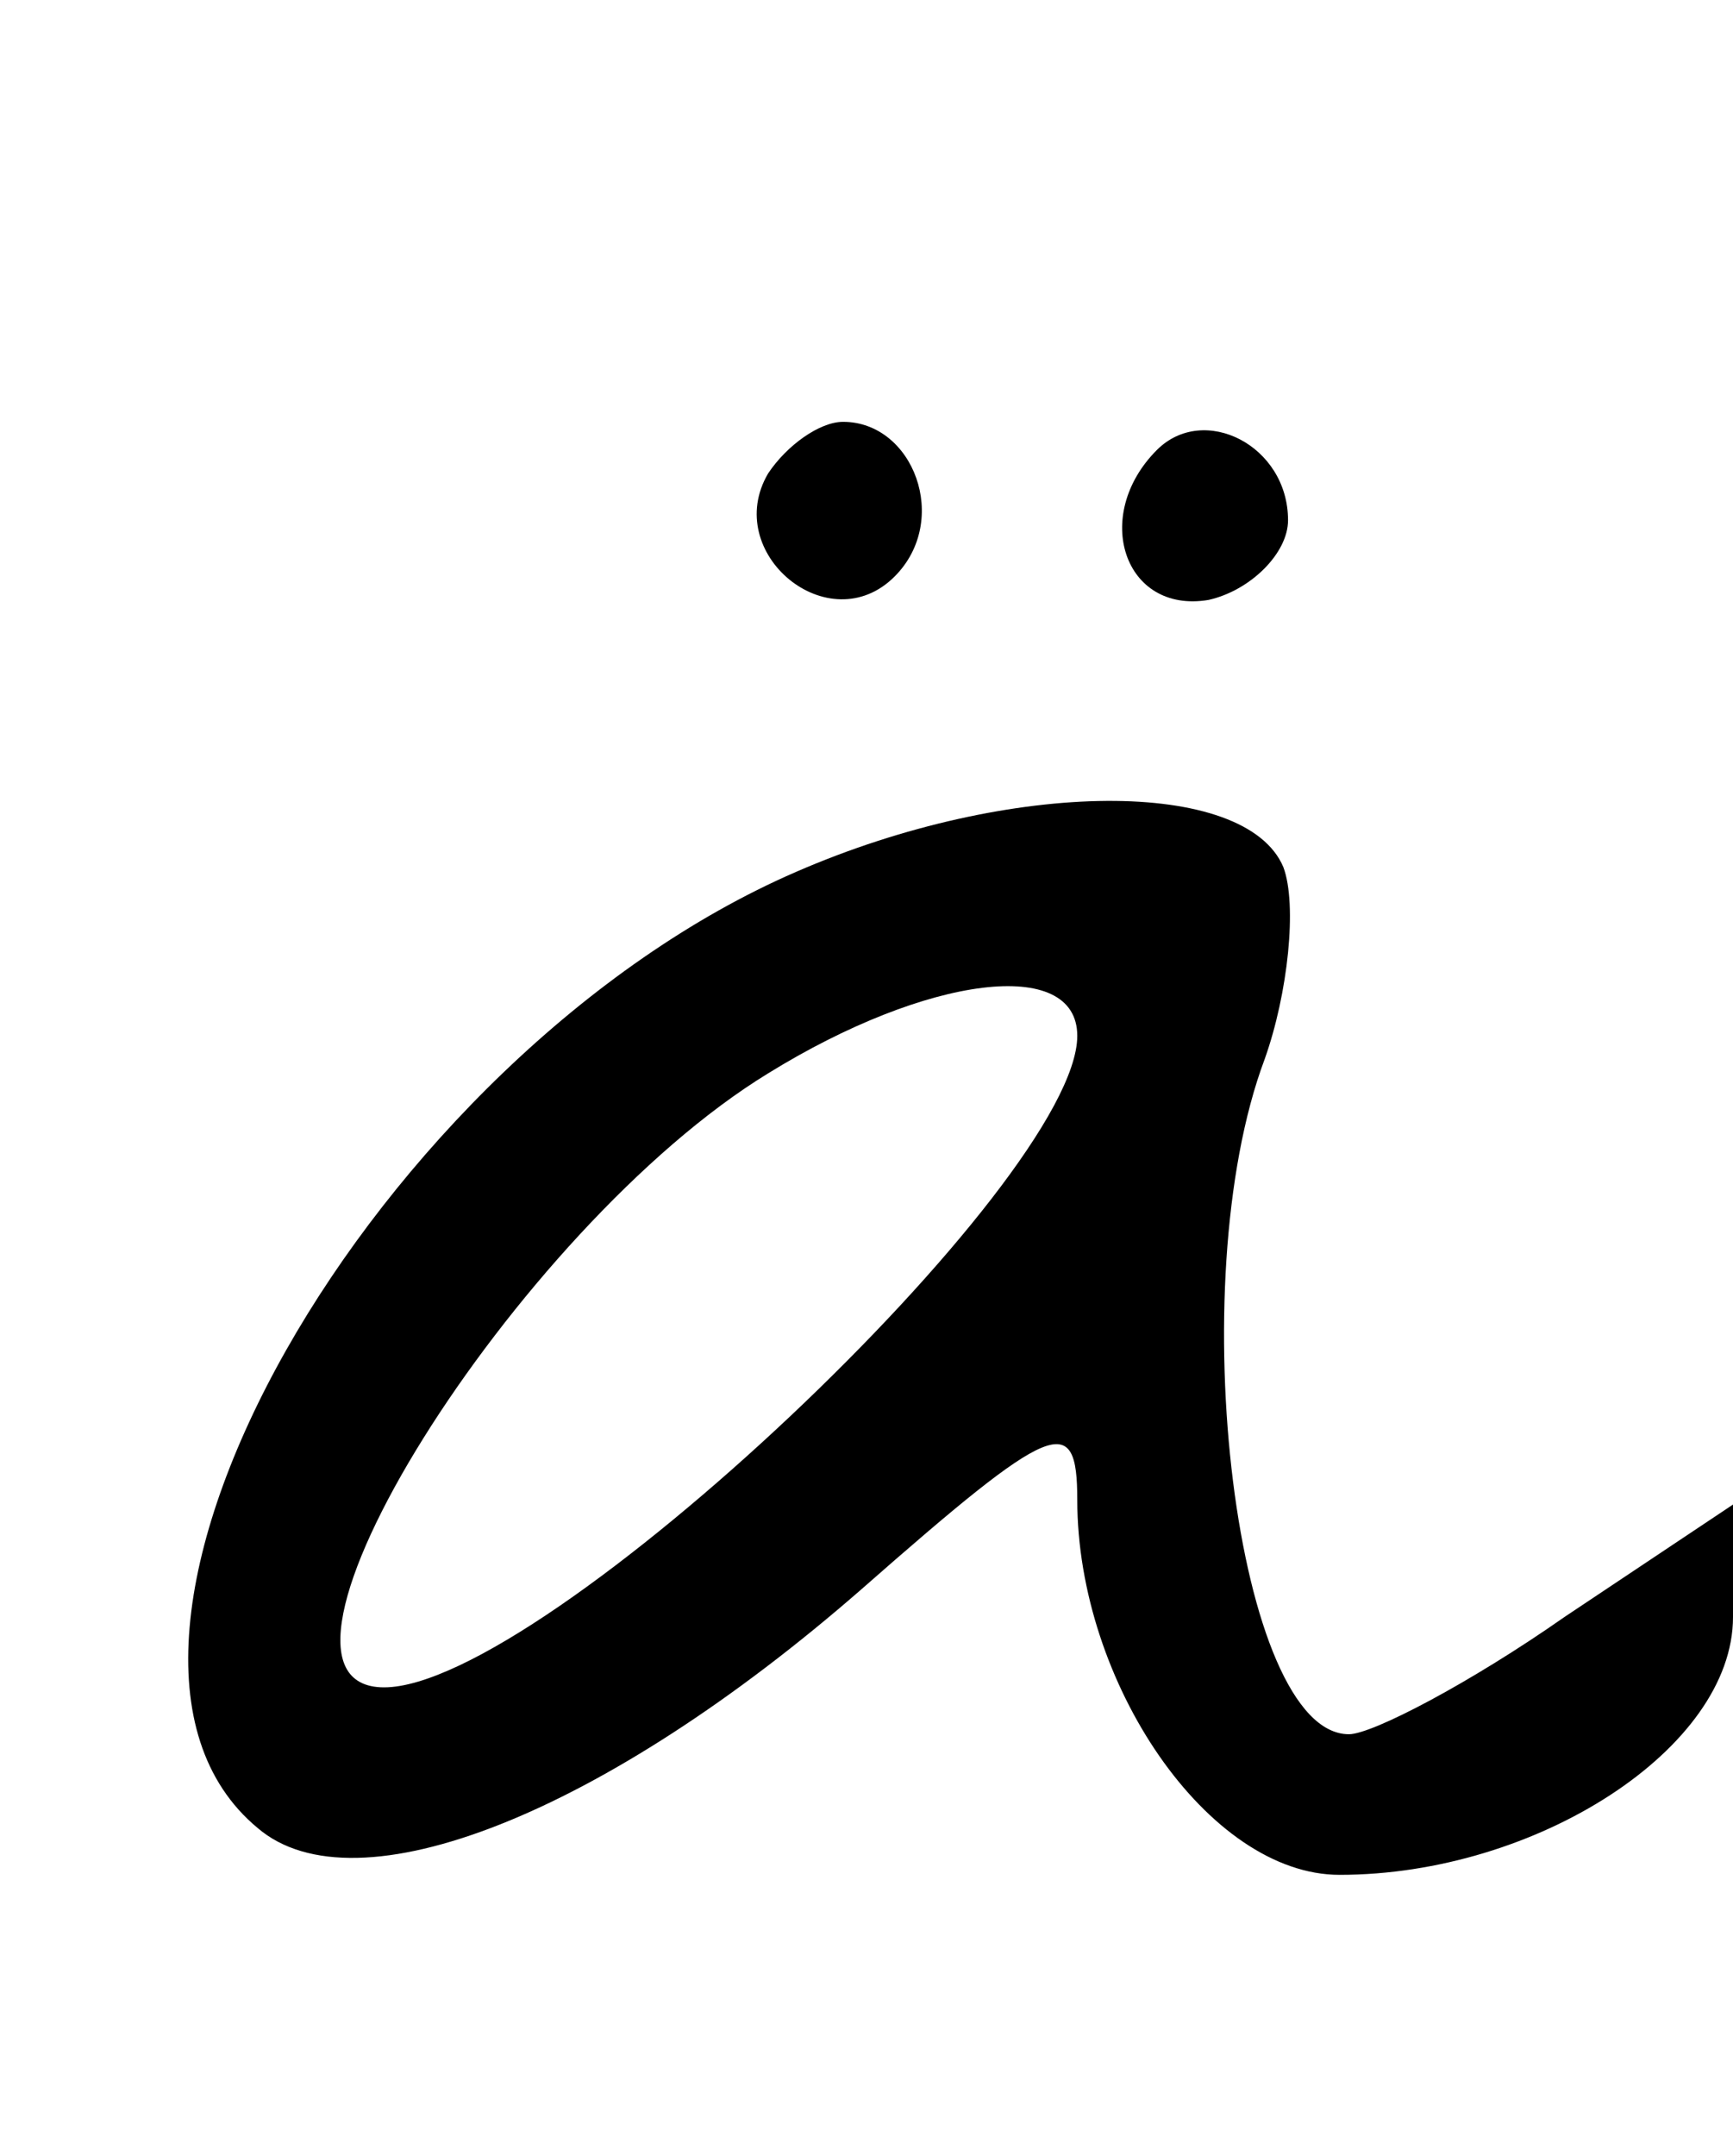 <?xml version="1.0" standalone="no"?>
<!DOCTYPE svg PUBLIC "-//W3C//DTD SVG 20010904//EN"
 "http://www.w3.org/TR/2001/REC-SVG-20010904/DTD/svg10.dtd">
<svg version="1.0" xmlns="http://www.w3.org/2000/svg"
 width="37pt" height="46pt" viewBox="0 0 37 46"
 preserveAspectRatio="xMidYMid meet">
<g transform="translate(0,46) scale(0.1,-0.1)"
fill="#000000" stroke="none">
<path d="M164 359 c-10 -17 13 -36 27 -22 12 12 4 33 -11 33 -5 0 -12 -5 -16
-11z"/>
<path d="M247 364 c-14 -14 -7 -35 11 -32 9 2 17 10 17 17 0 16 -18 25 -28 15z"/>
<path d="M170 274 c-90 -39 -162 -165 -115 -204 21 -18 74 3 129 51 41 36 46
38 46 19 0 -39 28 -80 56 -80 42 0 84 27 84 55 l0 24 -36 -24 c-20 -14 -41
-25 -46 -25 -24 0 -36 96 -18 144 5 14 7 33 4 41 -8 19 -58 19 -104 -1z m60
-35 c0 -31 -114 -139 -148 -139 -33 0 28 98 82 131 34 21 66 25 66 8z"/>
</g>
</svg>
